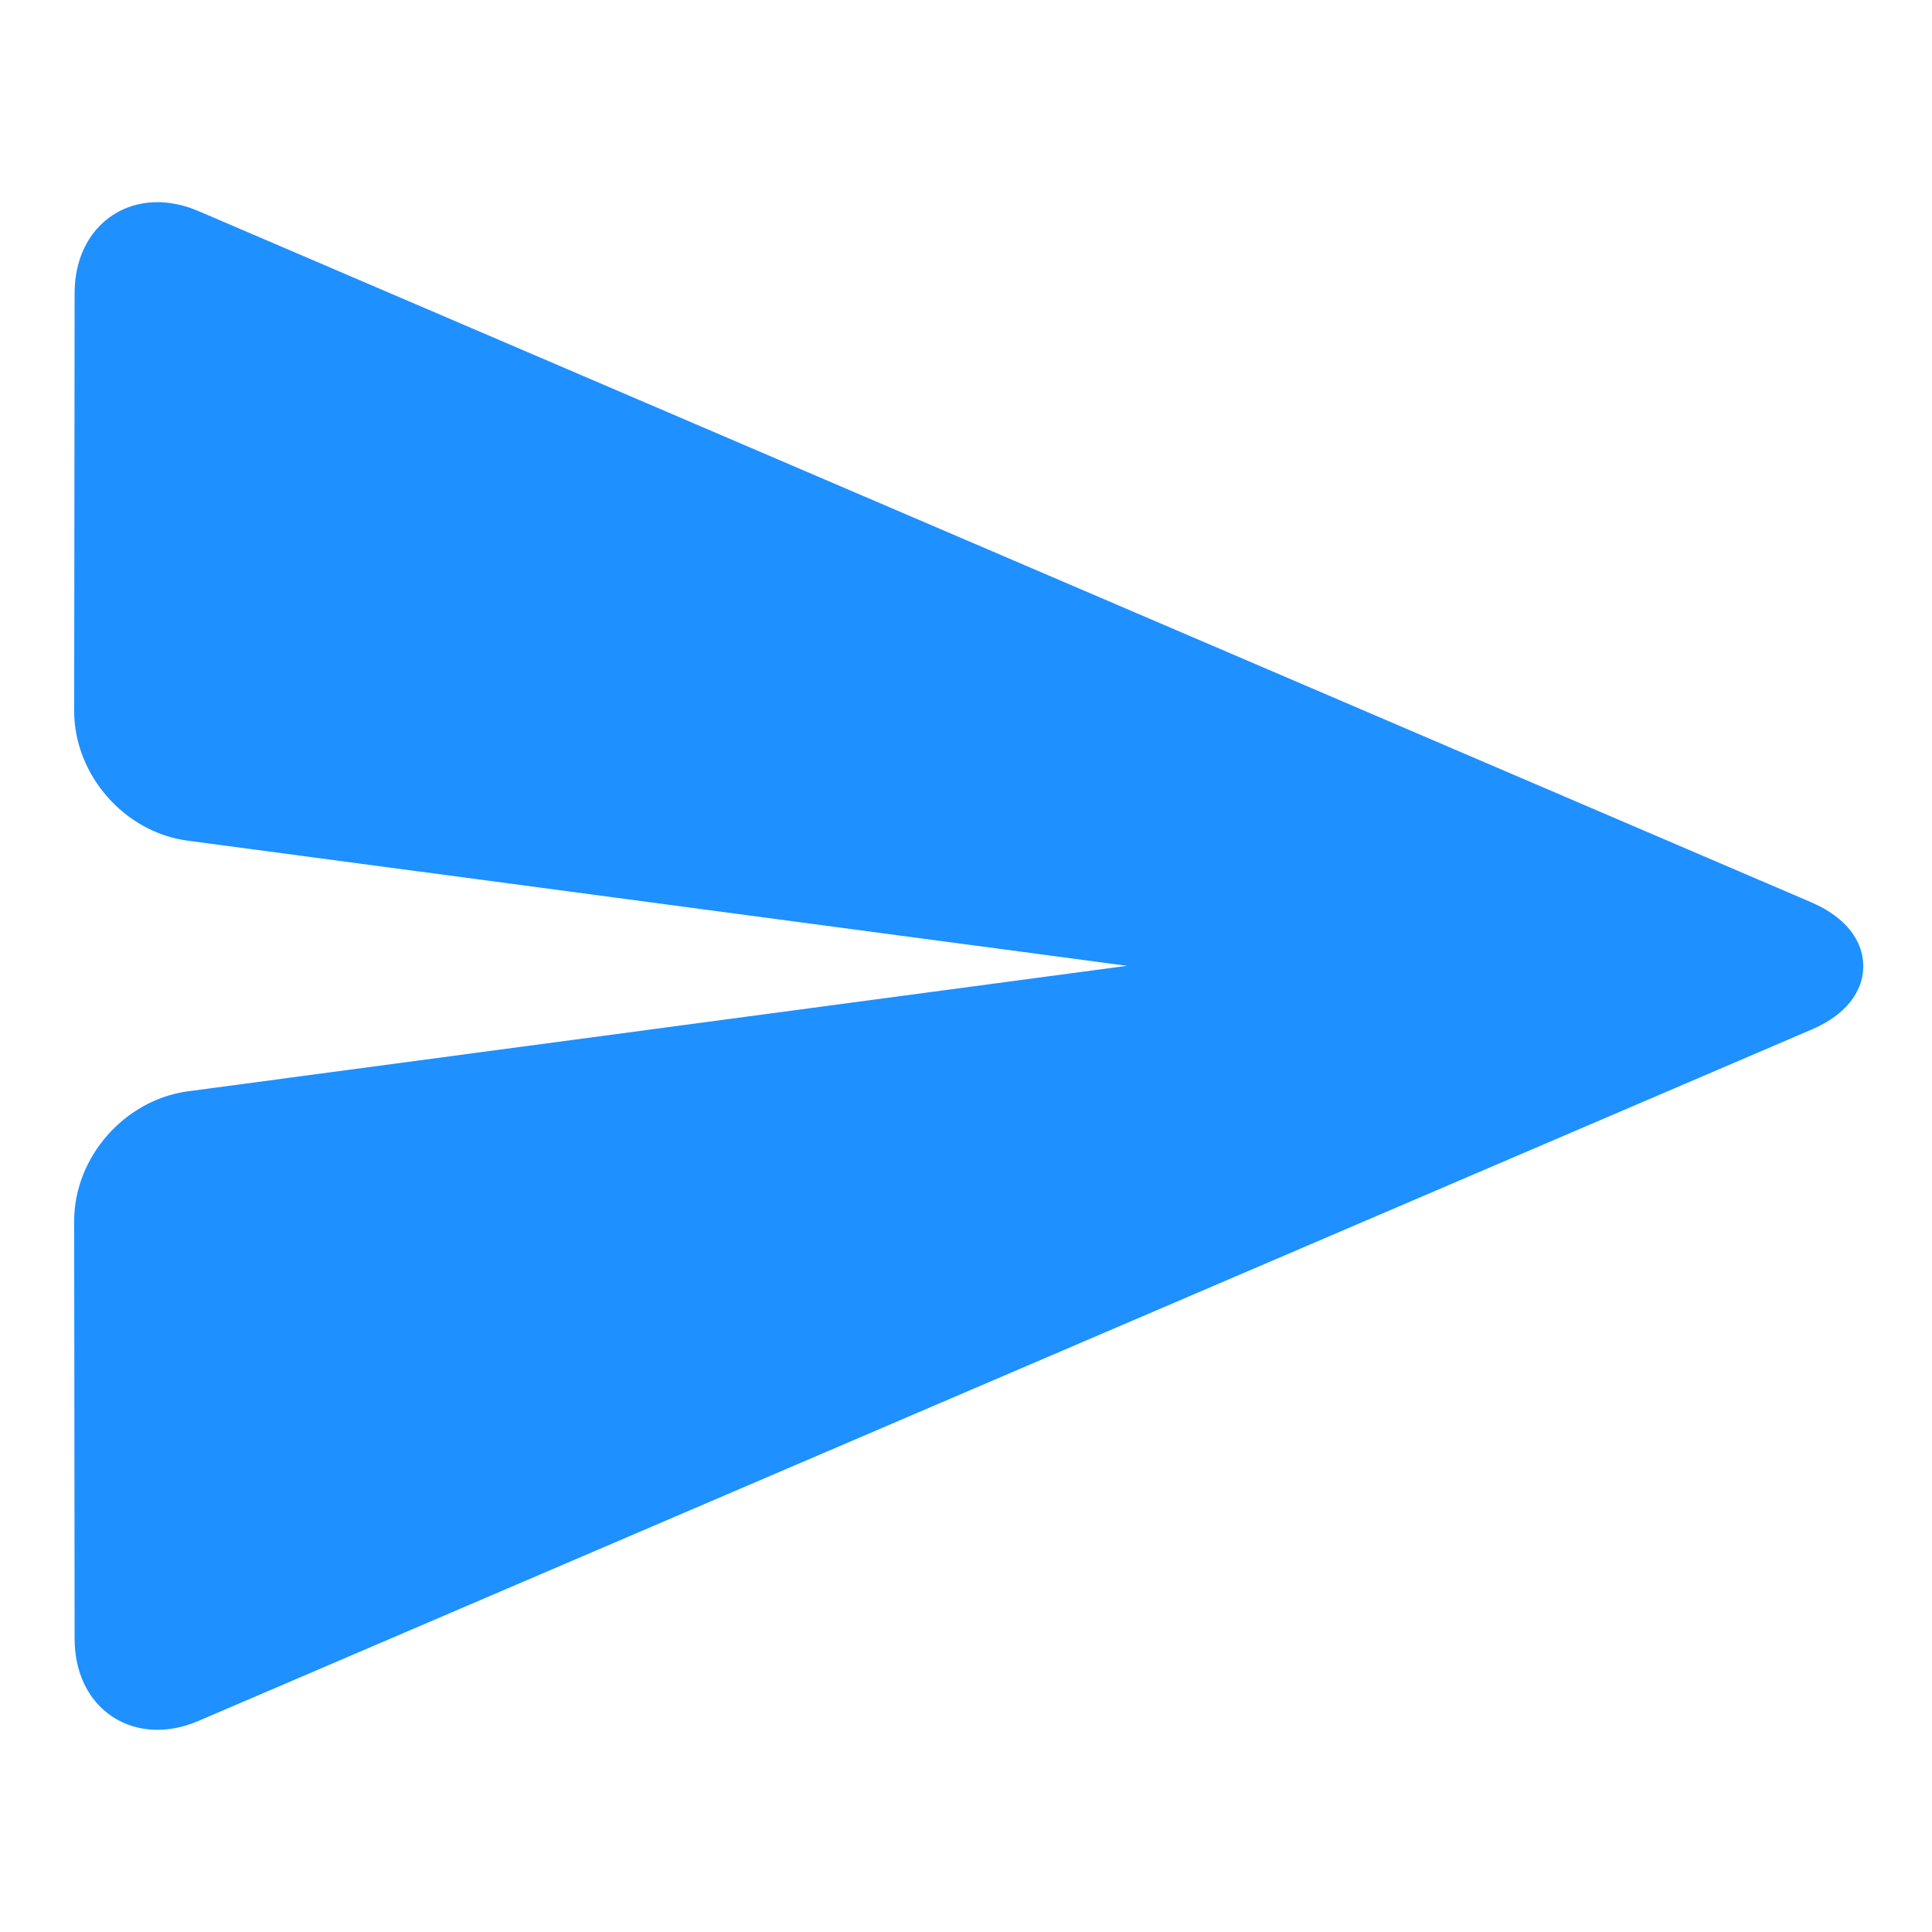 <?xml version="1.0" encoding="utf-8"?>
<!-- Generator: Adobe Illustrator 23.0.0, SVG Export Plug-In . SVG Version: 6.00 Build 0)  -->
<svg preserveAspectRatio="none" version="1.1" id="Capa_1" xmlns="http://www.w3.org/2000/svg" xmlns:xlink="http://www.w3.org/1999/xlink" x="0px" y="0px"
	 viewBox="0 0 448 448" style="enable-background:new 0 0 448 448;" xml:space="preserve">
<style type="text/css">
	.st0{fill:#1E90FF;}
	.st1{fill:none;stroke:#1E90FF;stroke-width:15;stroke-miterlimit:10;}
</style>
<g>
	<g>
		<g>
			<g>
				<path class="st0" d="M43.2,55.9C33.1,51.5,24.8,57,24.8,68l-0.1,96.9c0,11,8.9,21.2,19.8,22.6l253.7,33.8
					c10.9,1.5,10.9,3.8,0,5.3L44.5,260.5c-10.9,1.5-19.8,11.6-19.8,22.6l0.1,96.9c0,11,8.3,16.5,18.4,12.1L417,231.9
					c10.1-4.3,10.1-11.4,0-15.8L43.2,55.9z"/>
				<path class="st1" d="M43.2,55.9C33.1,51.5,24.8,57,24.8,68l-0.1,96.9c0,11,8.9,21.2,19.8,22.6l253.7,33.8
					c10.9,1.5,10.9,3.8,0,5.3L44.5,260.5c-10.9,1.5-19.8,11.6-19.8,22.6l0.1,96.9c0,11,8.3,16.5,18.4,12.1L417,231.9
					c10.1-4.3,10.1-11.4,0-15.8L43.2,55.9z"/>
			</g>
		</g>
	</g>
</g>
</svg>
